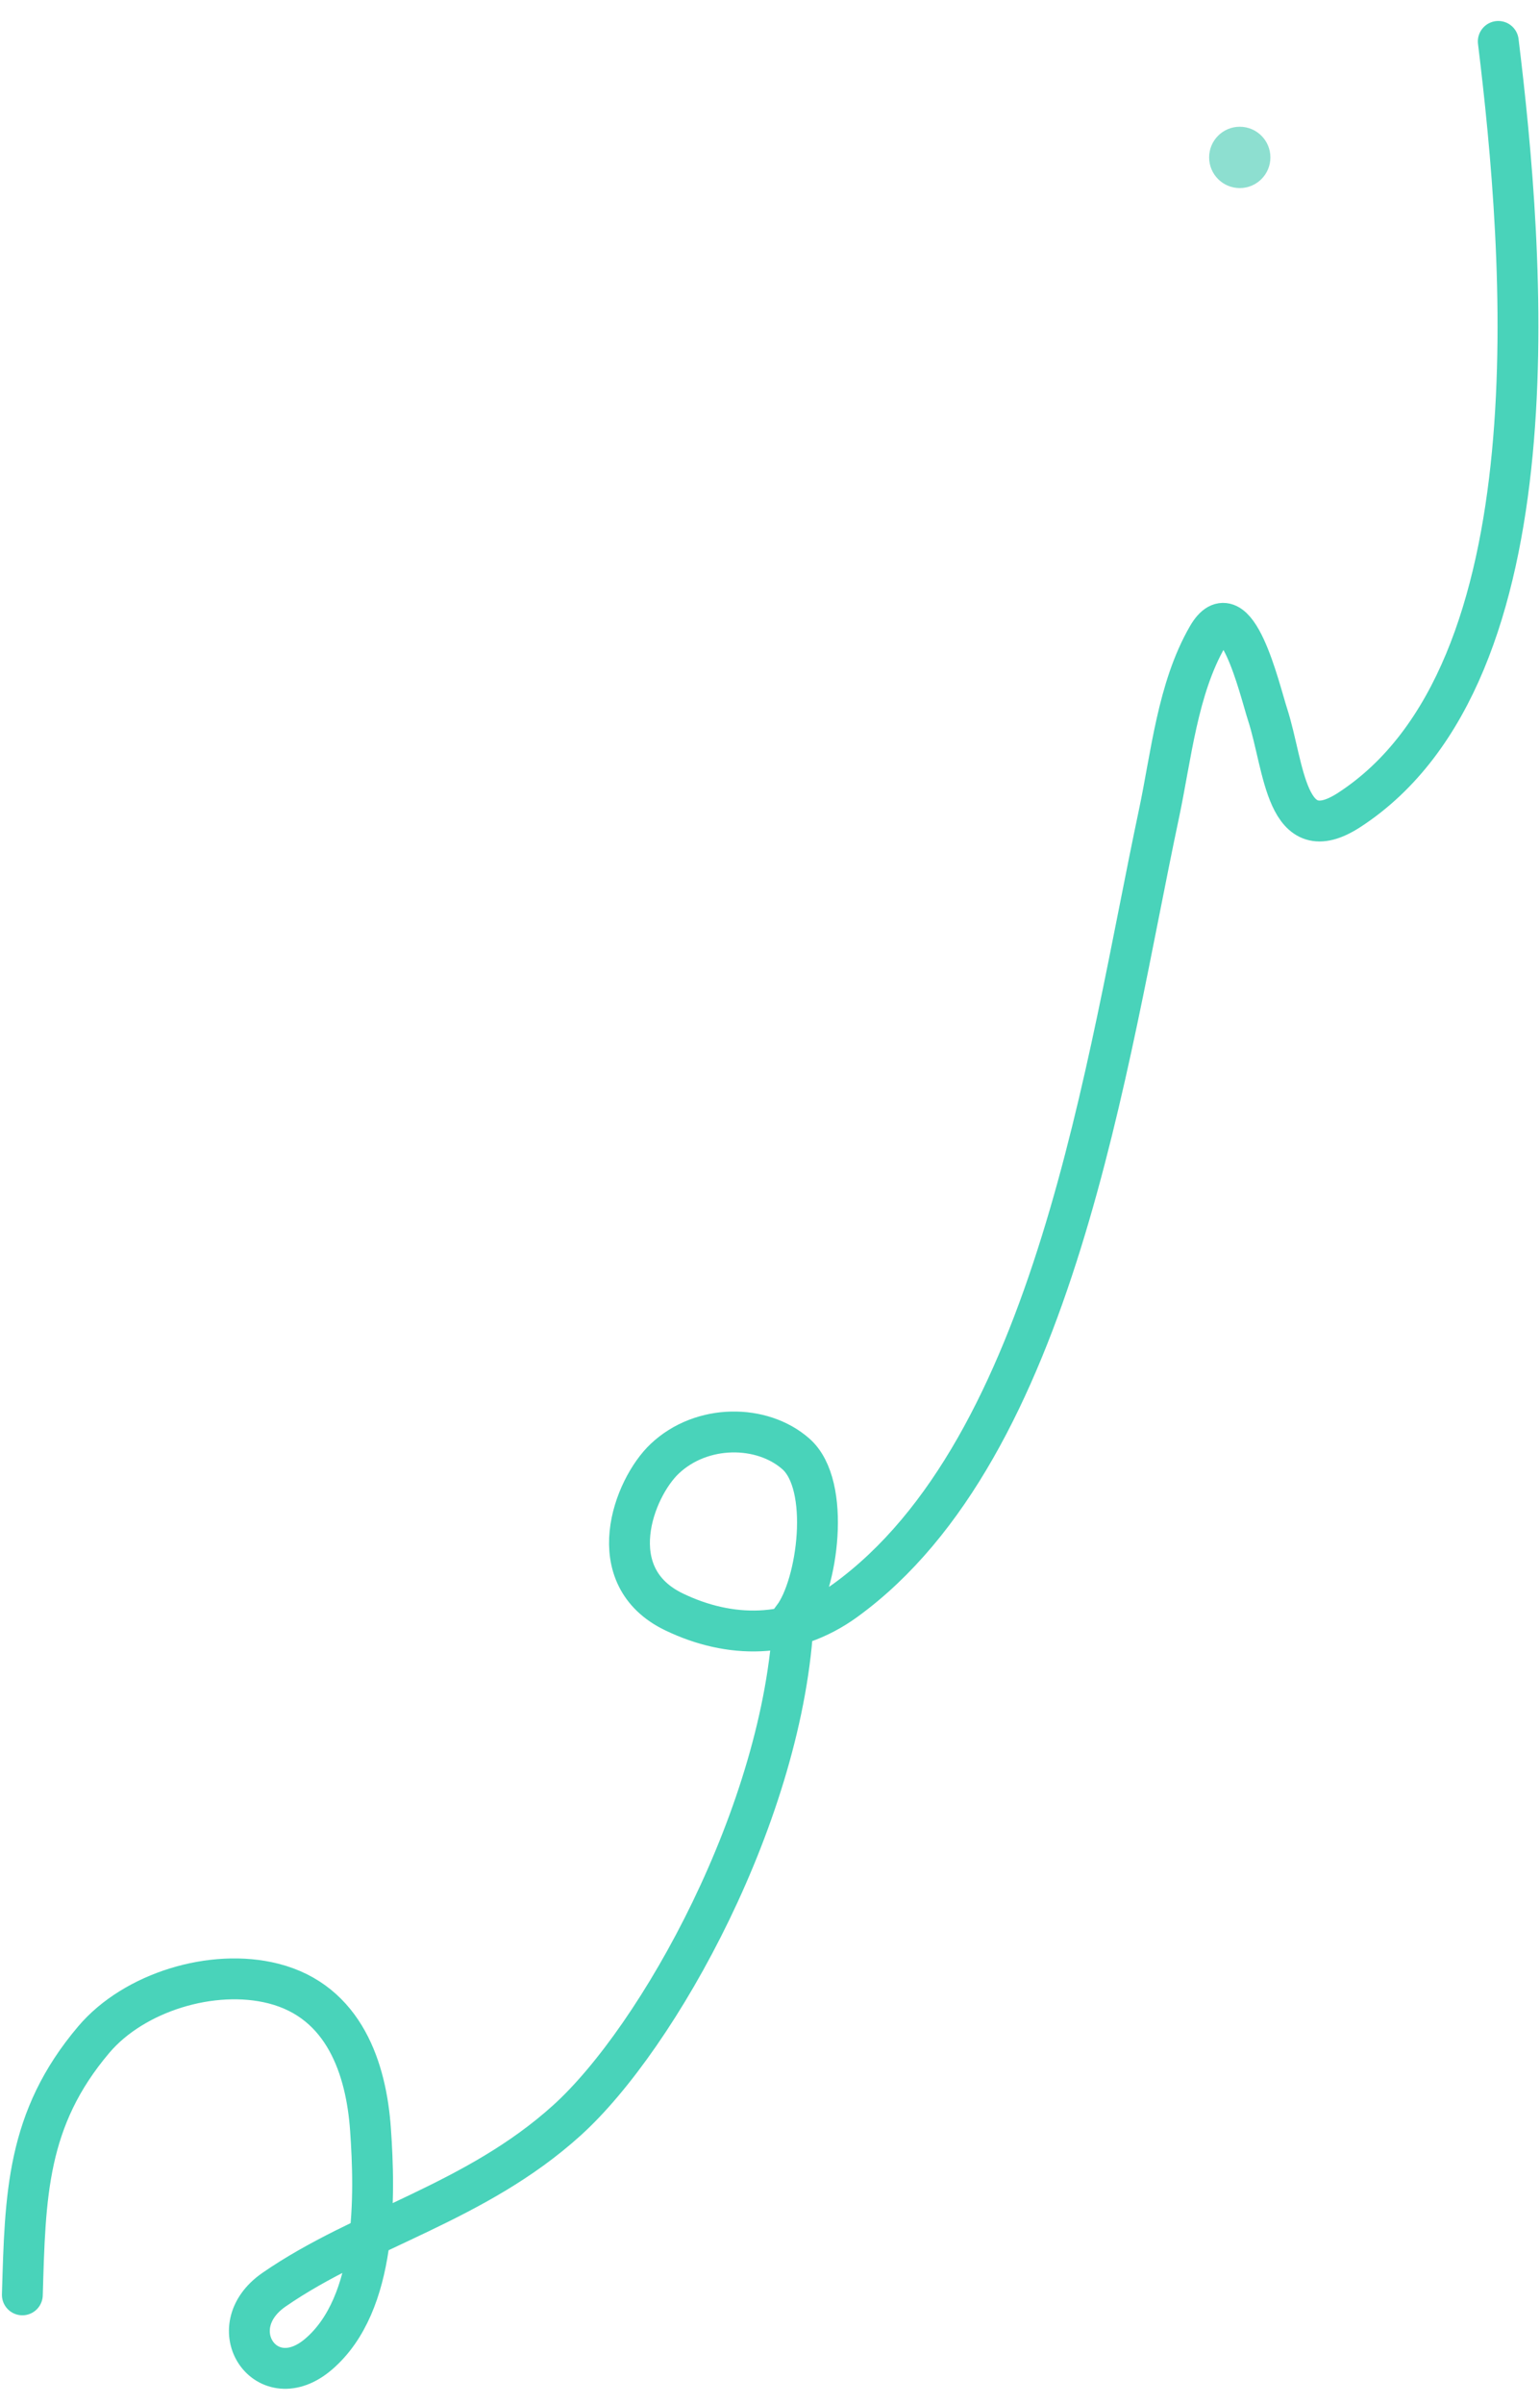 <svg width="377" height="588" viewBox="0 0 377 588" fill="none" xmlns="http://www.w3.org/2000/svg">
<circle cx="303.5" cy="38.5" r="7.5" fill="#8DDFD0"/>
<path d="M5.472 561.275C6.186 536.994 6.454 518.272 22.982 498.812C32.827 487.222 52.03 481.36 66.909 485.128C84.4 489.558 89.67 506.202 90.697 520.792C91.825 536.803 92.424 563.414 78.001 575.772C65.298 586.656 53.518 569.383 67.088 560.007C88.821 544.99 116.394 538.834 138.788 518.591C161.183 498.349 191.974 443.099 194.238 395.524C200.142 387.649 203.557 363.282 194.839 355.598C186.579 348.318 171.825 348.196 162.741 356.762C155.075 363.99 146.92 385.557 165.025 394.249C178.58 400.757 193.74 401.007 206.954 391.419C258.301 354.162 270.907 259.386 283.699 199.144C286.727 184.884 288.257 168.438 295.613 155.689C302.563 143.643 308.341 168.671 310.307 174.735C314.475 187.584 314.657 208.258 330.318 198.083C381.806 164.631 373.082 61.586 366.786 10.134" stroke="#49D3BA" stroke-width="10" stroke-linecap="round"/>
</svg>
